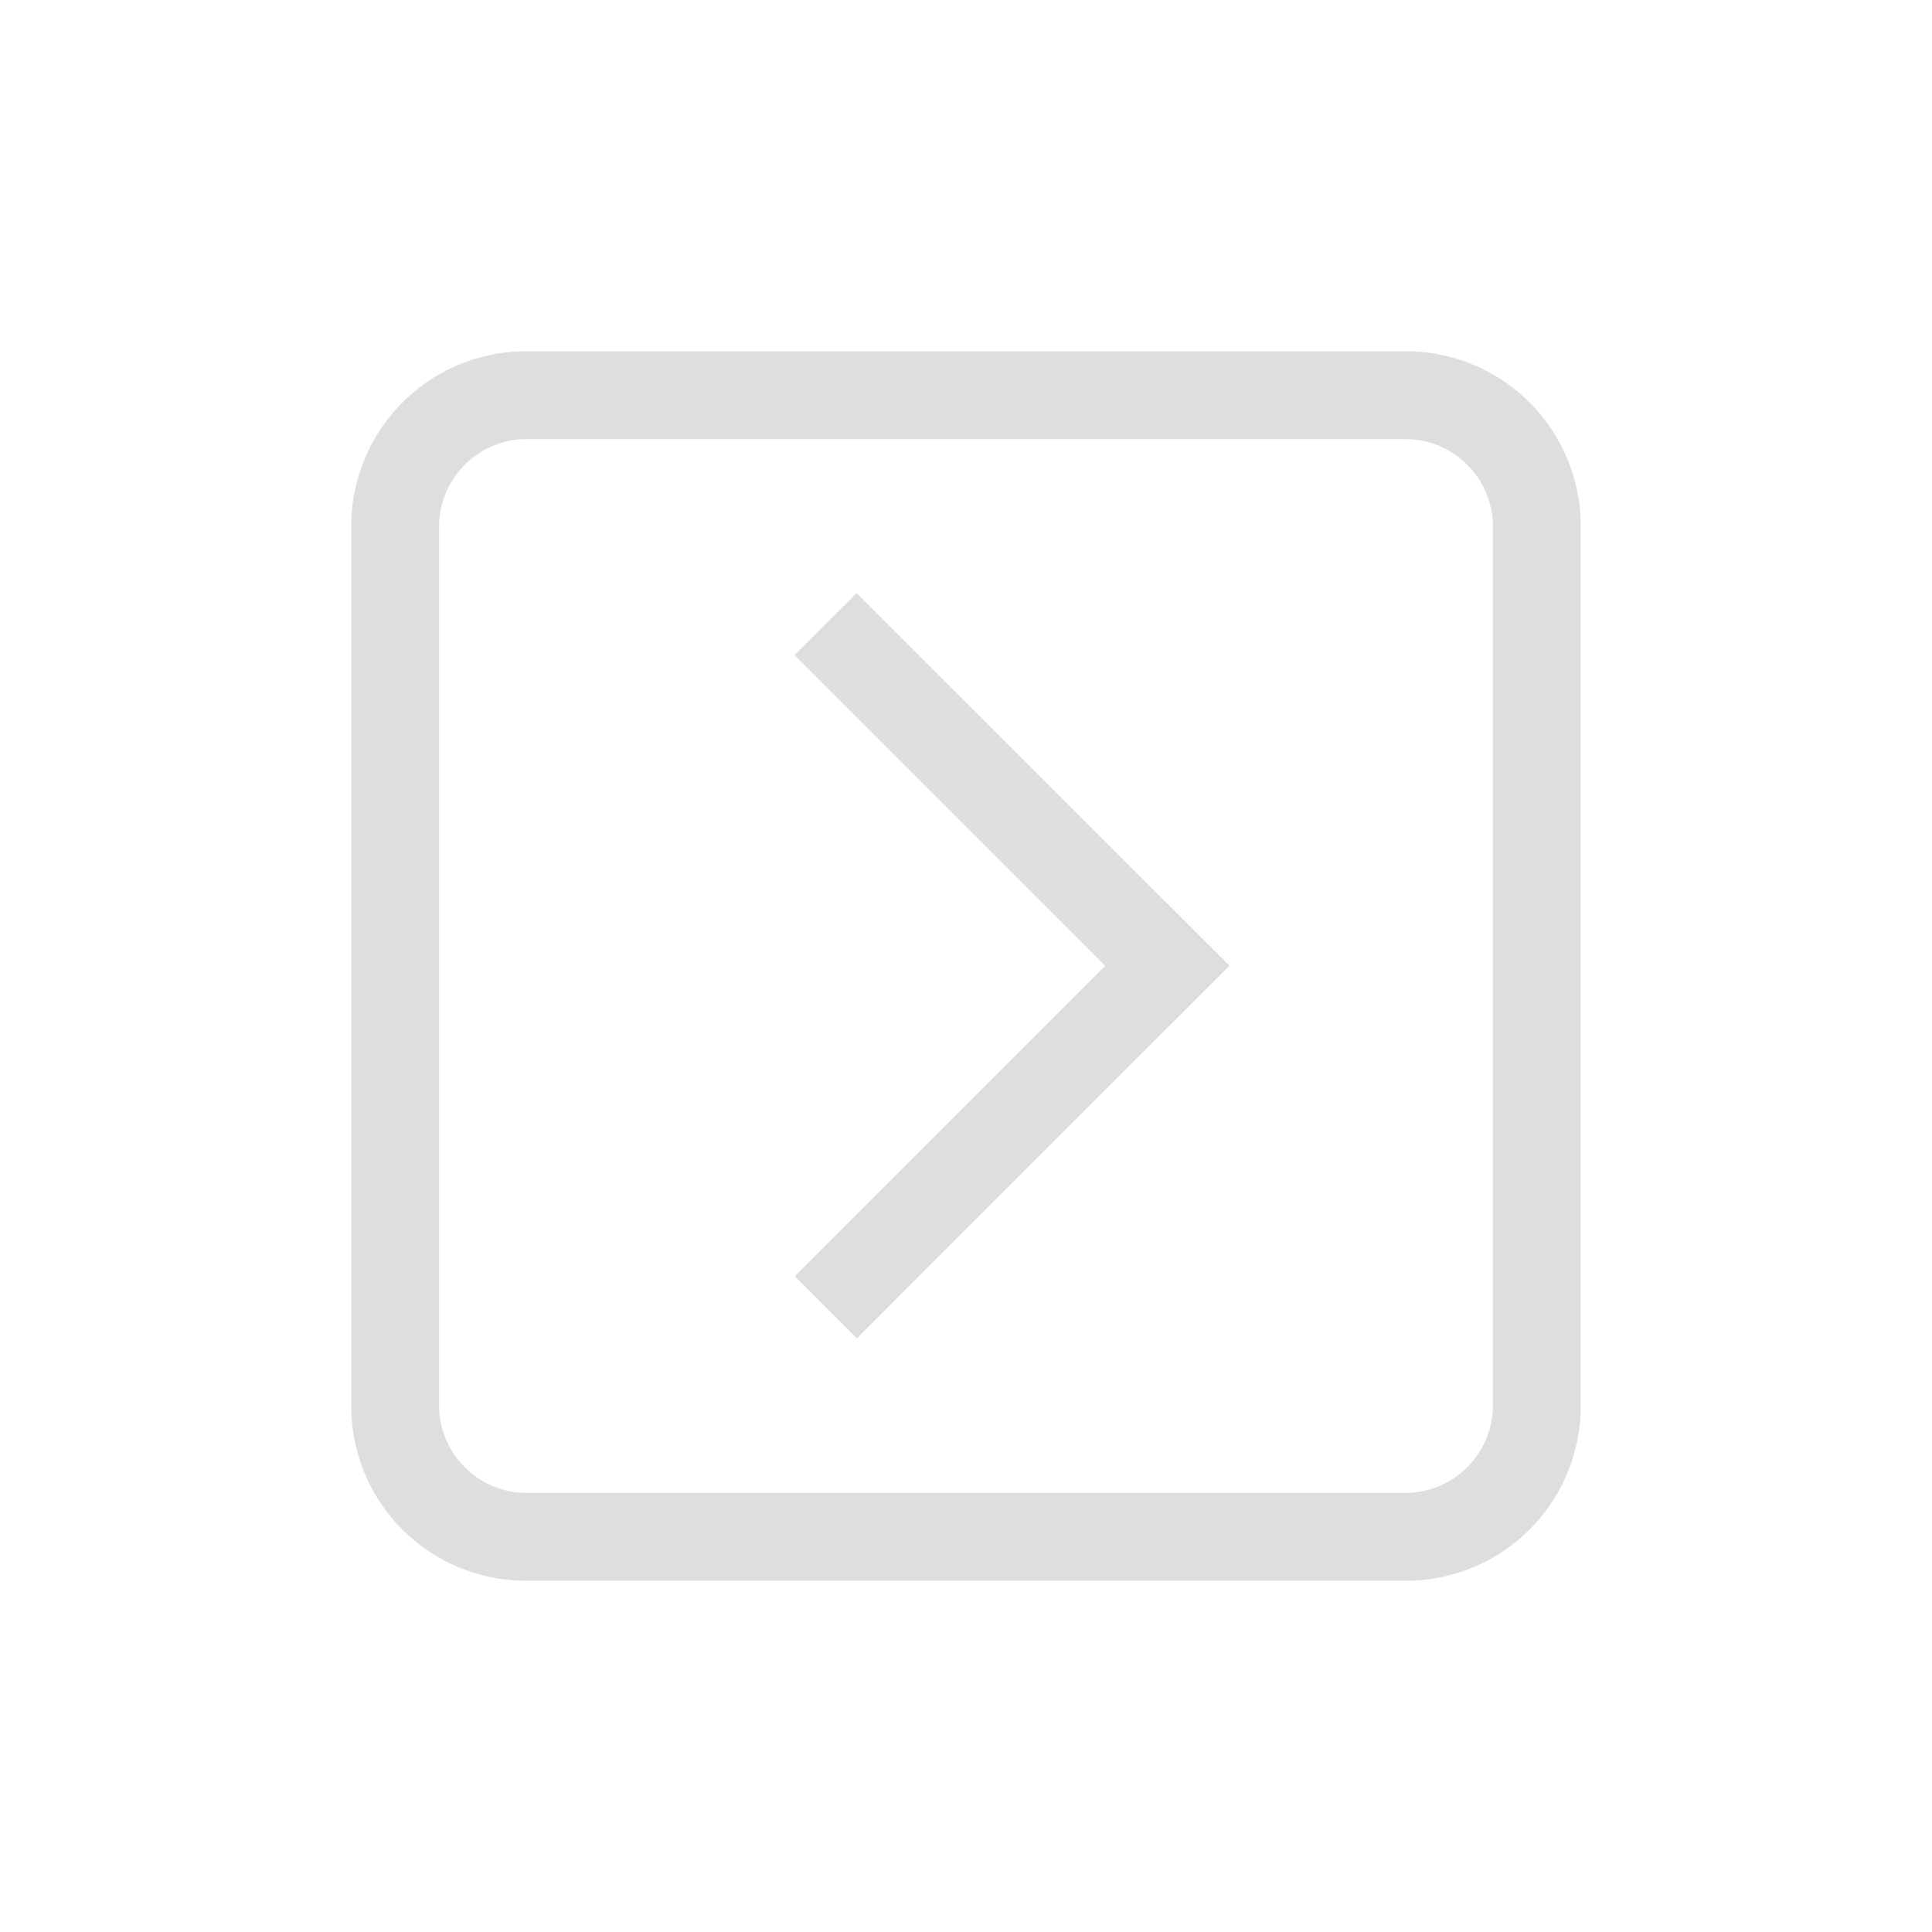 <?xml version='1.0' encoding='ASCII'?>
<svg xmlns="http://www.w3.org/2000/svg" width="16" height="16" viewBox="-3 -3 22 22">
<defs><style id="current-color-scheme" type="text/css">.ColorScheme-Contrast{color:#dedede; fill:currentColor;}</style></defs><g fill="currentColor" class="ColorScheme-Contrast" style="fill:currentColor">
<style id="current-color-scheme" type="text/css" class="ColorScheme-Contrast" fill="currentColor" style="fill:currentColor">
.ColorScheme-Contrast{color:#dedede}
</style>
<path d="M2.992 1A1.99 1.99 0 0 0 1 2.992v10.016C1 14.112 1.889 15 2.992 15h10.016A1.99 1.99 0 0 0 15 13.008V2.992A1.99 1.99 0 0 0 13.008 1zM3 2h10c.554 0 1 .446 1 1v10c0 .554-.446 1-1 1H3c-.554 0-1-.446-1-1V3c0-.554.446-1 1-1" class="ColorScheme-Contrast" style="fill:currentColor" fill="currentColor"/>
<path d="m6.755 3.754 4.243 4.242-.707.708L6.048 4.46z" class="ColorScheme-Contrast" fill="currentColor" style="fill:currentColor"/>
<path d="M6.758 12.24 11 7.997l-.708-.707-4.242 4.242z" class="ColorScheme-Contrast" fill="currentColor" style="fill:currentColor"/>
</g>
</svg>
